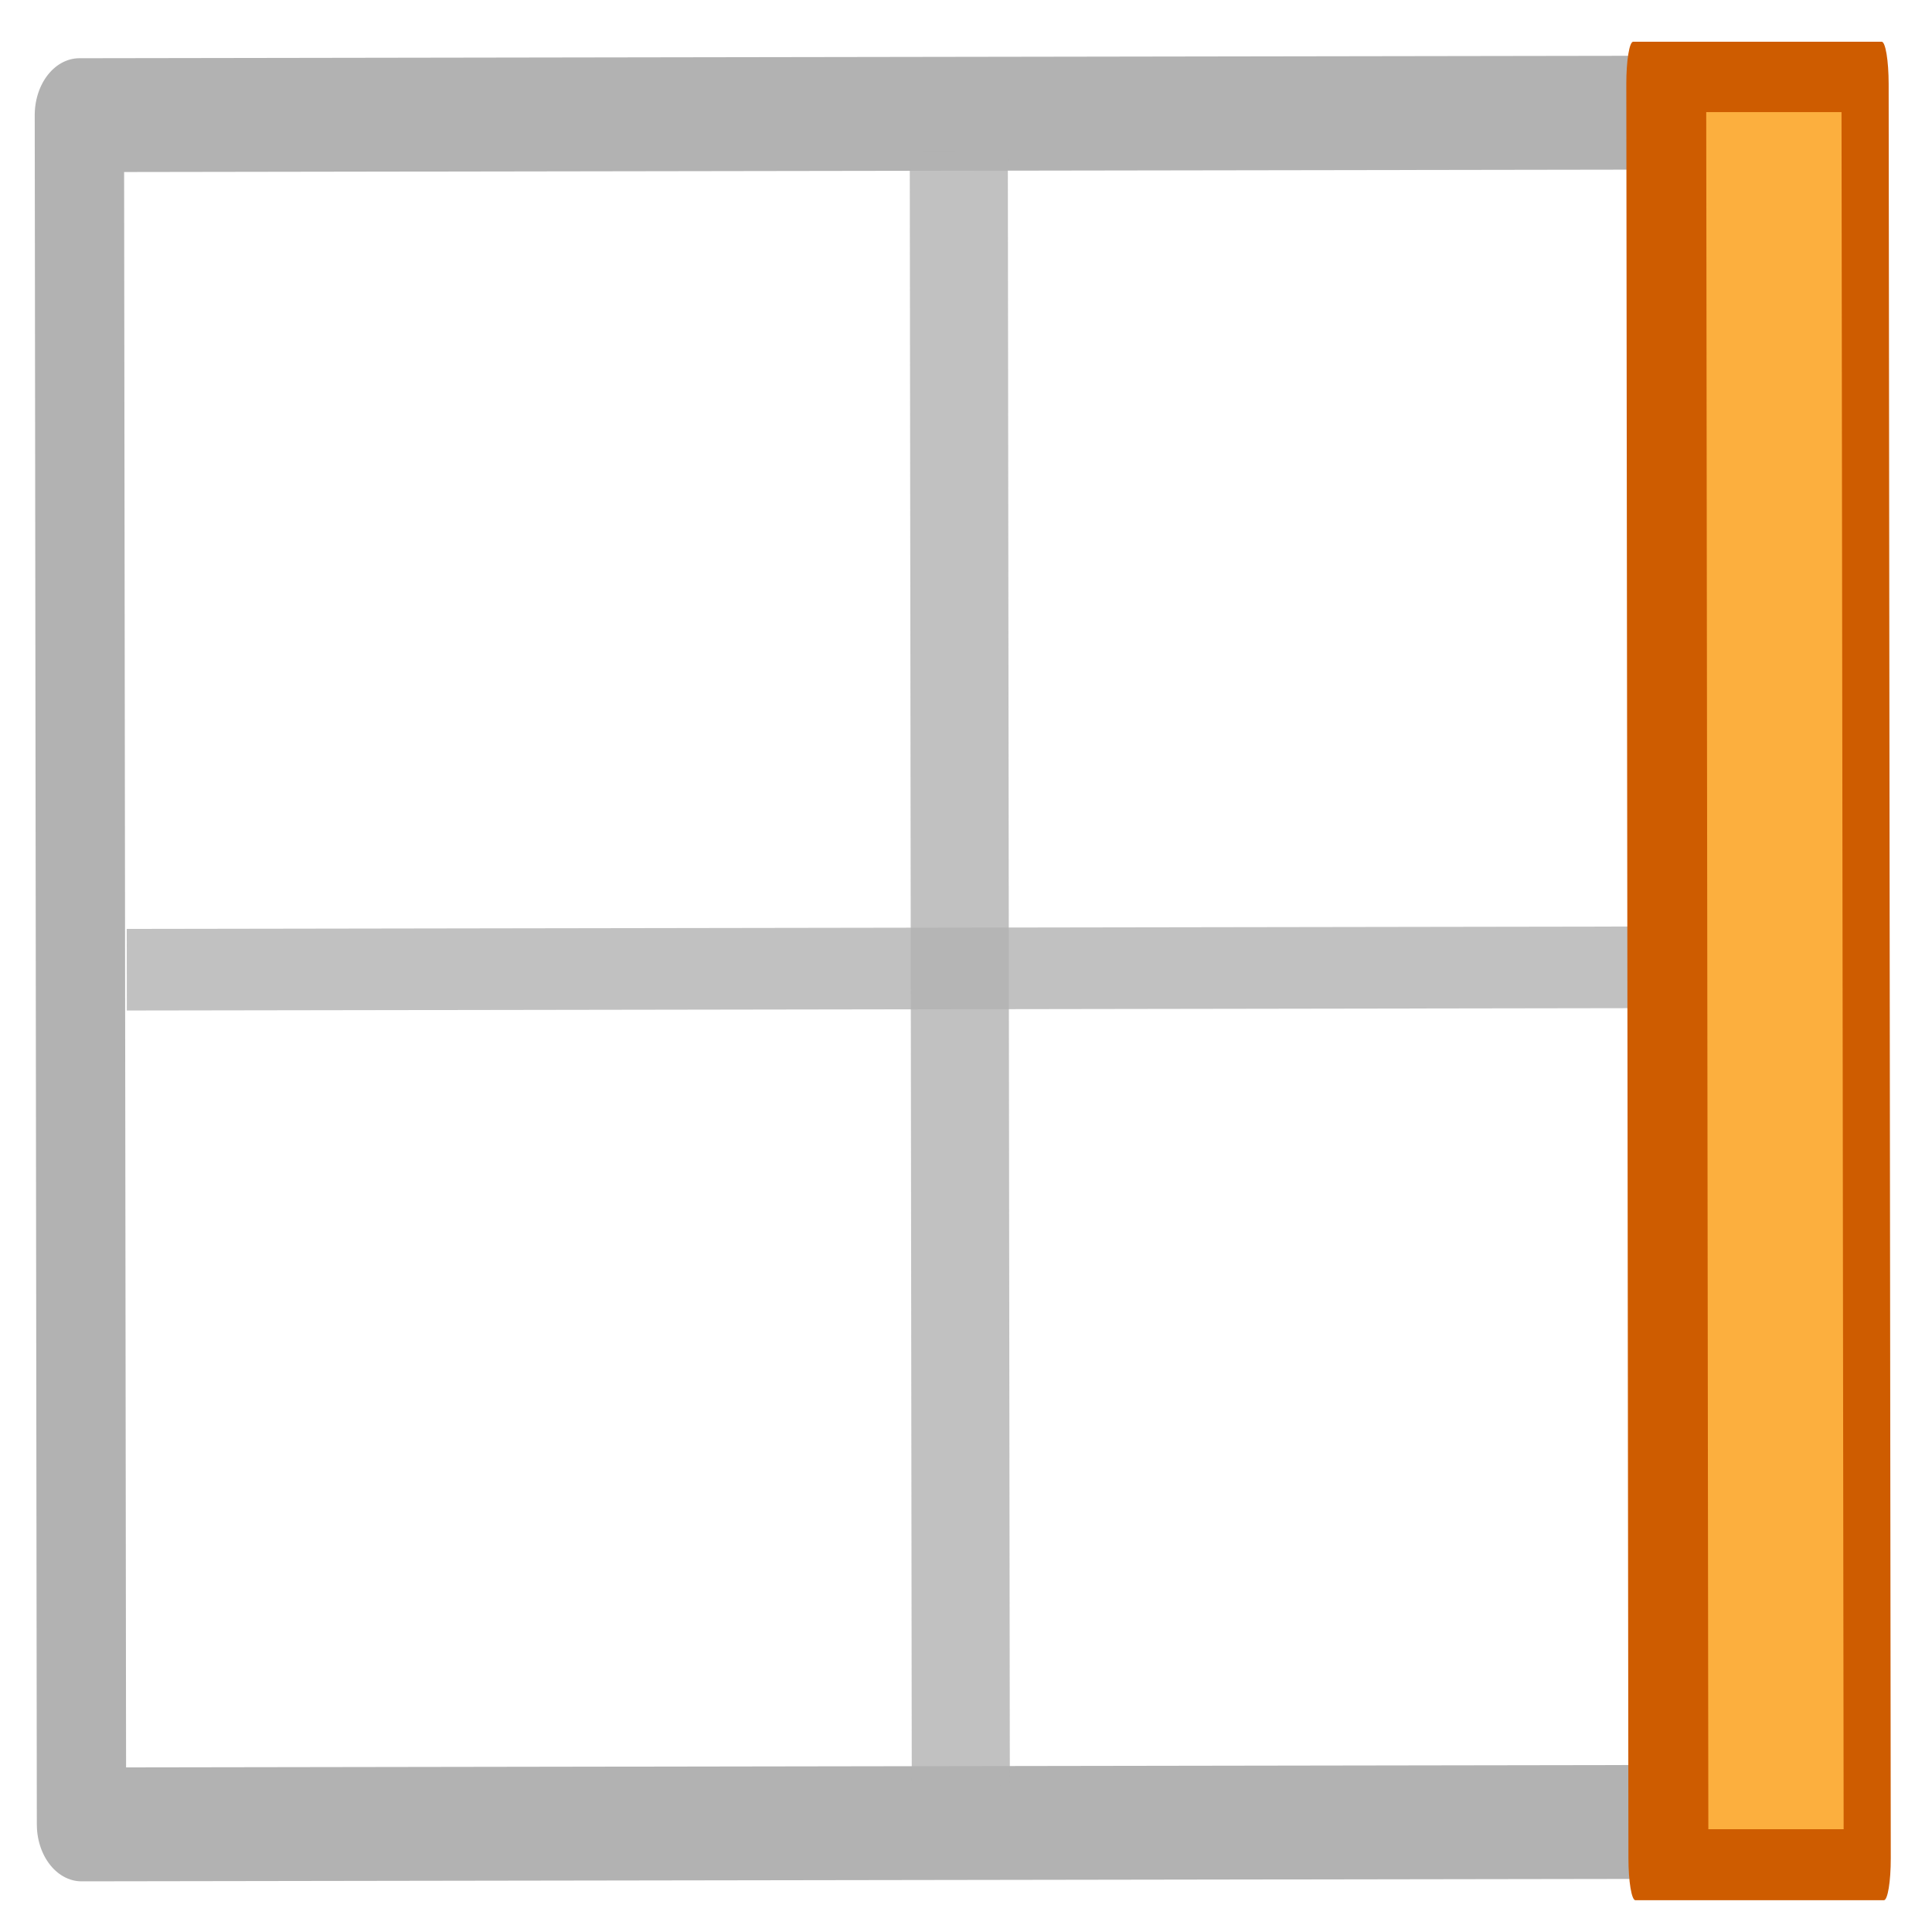 <?xml version="1.0" encoding="UTF-8" standalone="yes"?>
<svg version="1.1" width="64" height="64" color-interpolation="linearRGB"
     xmlns:svg="http://www.w3.org/2000/svg" xmlns="http://www.w3.org/2000/svg">
 <g>
  <path style="fill:none; stroke:#b2b2b2; stroke-width:4.645; stroke-linecap:round; stroke-linejoin:round"
        d="M5.13 12.88H74.86V104.23H5.13V12.88z"
        transform="matrix(-0.001,-0.812,0.637,-0.001,-5.5,64.614)"
  />
  <path style="fill:#b2b2b2; fill-opacity:0.8"
        d="M6.66 56.06H73.33V61.16H6.66V56.06z"
        transform="matrix(-0.001,-0.812,0.637,-0.001,-5.5,64.614)"
  />
  <path style="fill:#b2b2b2; fill-opacity:0.8"
        d="M38.33 15.29H41.66V101.93H38.33V15.29z"
        transform="matrix(-0.001,-0.812,0.637,-0.001,-5.5,64.614)"
  />
  <path style="fill:#ce5c00"
        d="M4.85 10.33C3.93 10.33 3.19 11.47 3.19 12.88V104.34C3.19 105.75 3.93 106.89 4.85 106.89H74.9C75.82 106.89 76.57 105.75 76.57 104.34V12.88C76.57 11.47 75.82 10.33 74.9 10.33H4.85z"
        transform="matrix(-0.001,-0.839,0.09,-0,53.019,65.624)"
  />
  <path style="fill:#fcaf3e"
        d="M4.85 12.88V104.34H74.9V12.88H4.85z"
        transform="matrix(-0.001,-0.812,0.049,-0,55.965,64.533)"
  />
 </g>
</svg>
